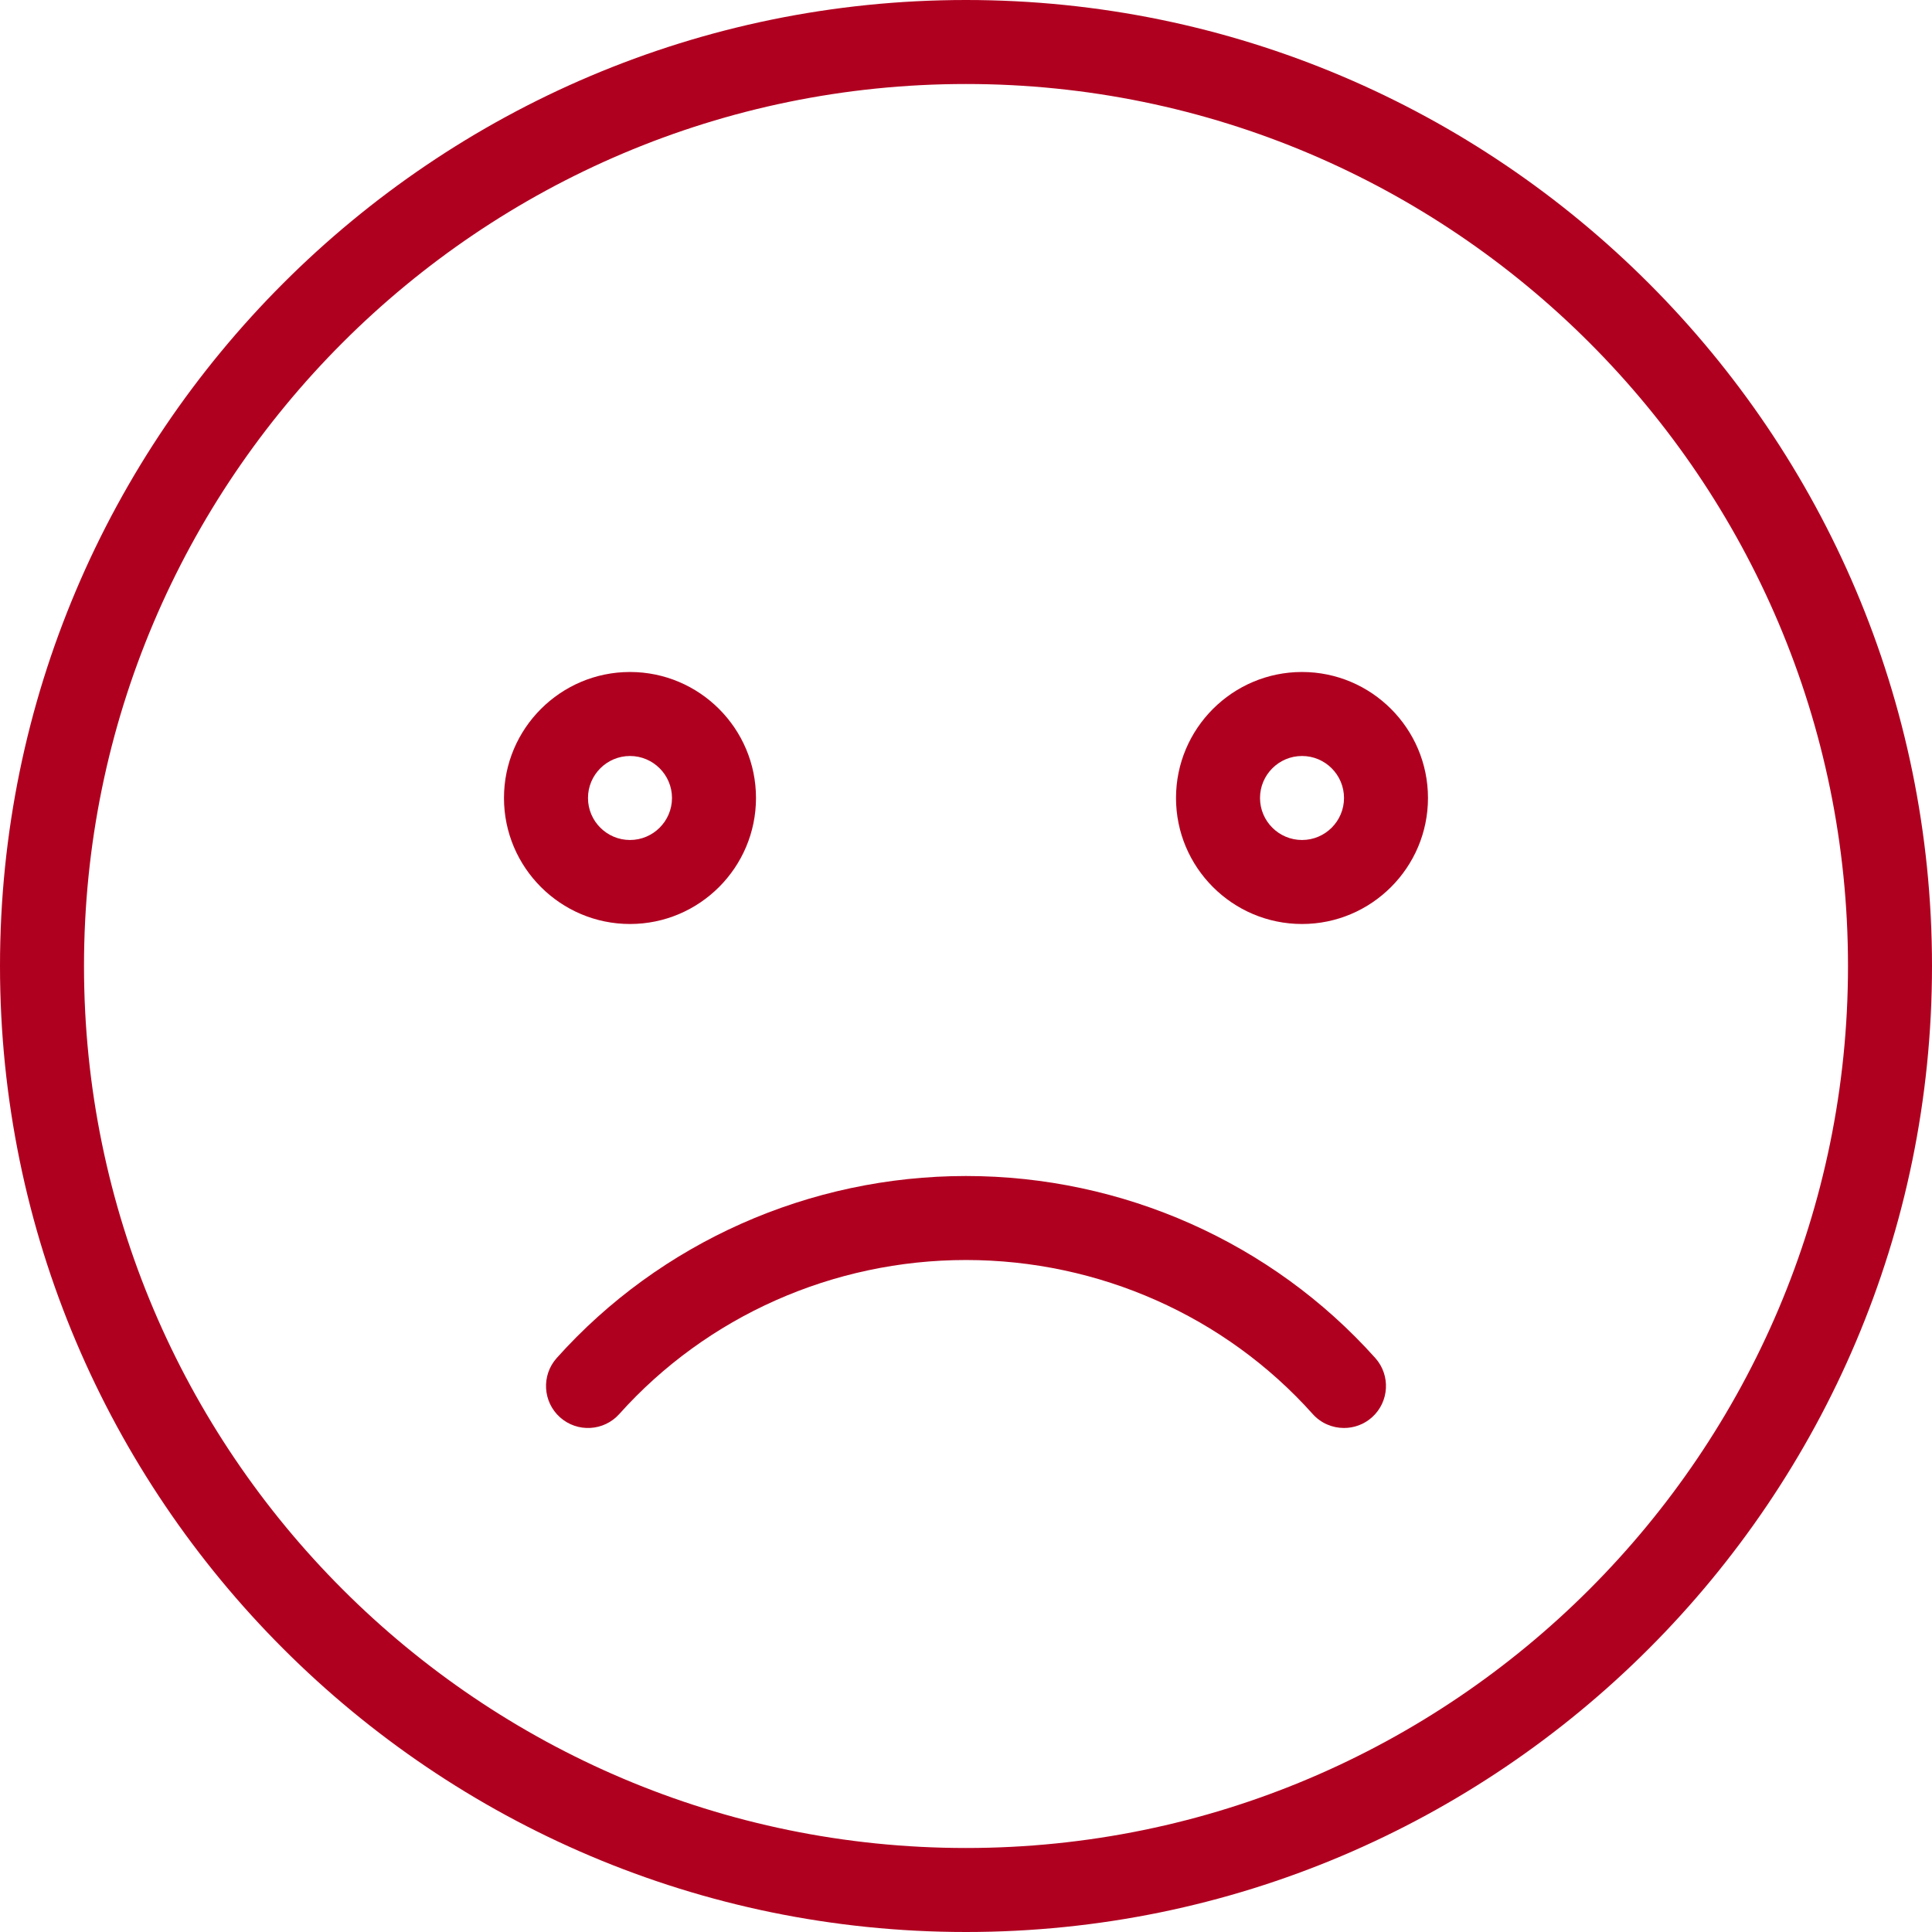 <svg width="50" height="50" viewBox="0 0 50 50" fill="none" xmlns="http://www.w3.org/2000/svg">
<path d="M25 0C11.215 0 0 11.215 0 25C0 38.785 11.215 50 25 50C38.786 50 50 38.785 50 25C50 11.215 38.786 0 25 0ZM25 47.826C12.413 47.826 2.174 37.587 2.174 25C2.174 12.413 12.413 2.174 25 2.174C37.586 2.174 47.826 12.413 47.826 25C47.826 37.587 37.586 47.826 25 47.826Z" fill="#B00020"/>
<path d="M19.565 20.652C19.565 18.854 18.102 17.391 16.304 17.391C14.507 17.391 13.043 18.854 13.043 20.652C13.043 22.45 14.507 23.913 16.304 23.913C18.102 23.913 19.565 22.45 19.565 20.652ZM15.217 20.652C15.217 20.053 15.705 19.565 16.304 19.565C16.903 19.565 17.391 20.053 17.391 20.652C17.391 21.251 16.903 21.739 16.304 21.739C15.705 21.739 15.217 21.251 15.217 20.652Z" fill="#B00020"/>
<path d="M33.696 17.391C31.898 17.391 30.435 18.854 30.435 20.652C30.435 22.45 31.898 23.913 33.696 23.913C35.493 23.913 36.956 22.45 36.956 20.652C36.956 18.854 35.493 17.391 33.696 17.391ZM33.696 21.739C33.096 21.739 32.609 21.251 32.609 20.652C32.609 20.053 33.096 19.565 33.696 19.565C34.296 19.565 34.783 20.053 34.783 20.652C34.783 21.251 34.296 21.739 33.696 21.739Z" fill="#B00020"/>
<path d="M25 30.435C20.948 30.435 17.087 32.151 14.408 35.145C14.008 35.592 14.046 36.279 14.492 36.679C14.94 37.08 15.627 37.041 16.027 36.595C18.295 34.061 21.565 32.609 25 32.609C28.435 32.609 31.706 34.061 33.973 36.595C34.187 36.835 34.485 36.956 34.783 36.956C35.04 36.956 35.301 36.865 35.508 36.679C35.954 36.279 35.992 35.592 35.592 35.145C32.913 32.152 29.053 30.435 25 30.435Z" fill="#B00020"/>
</svg>
